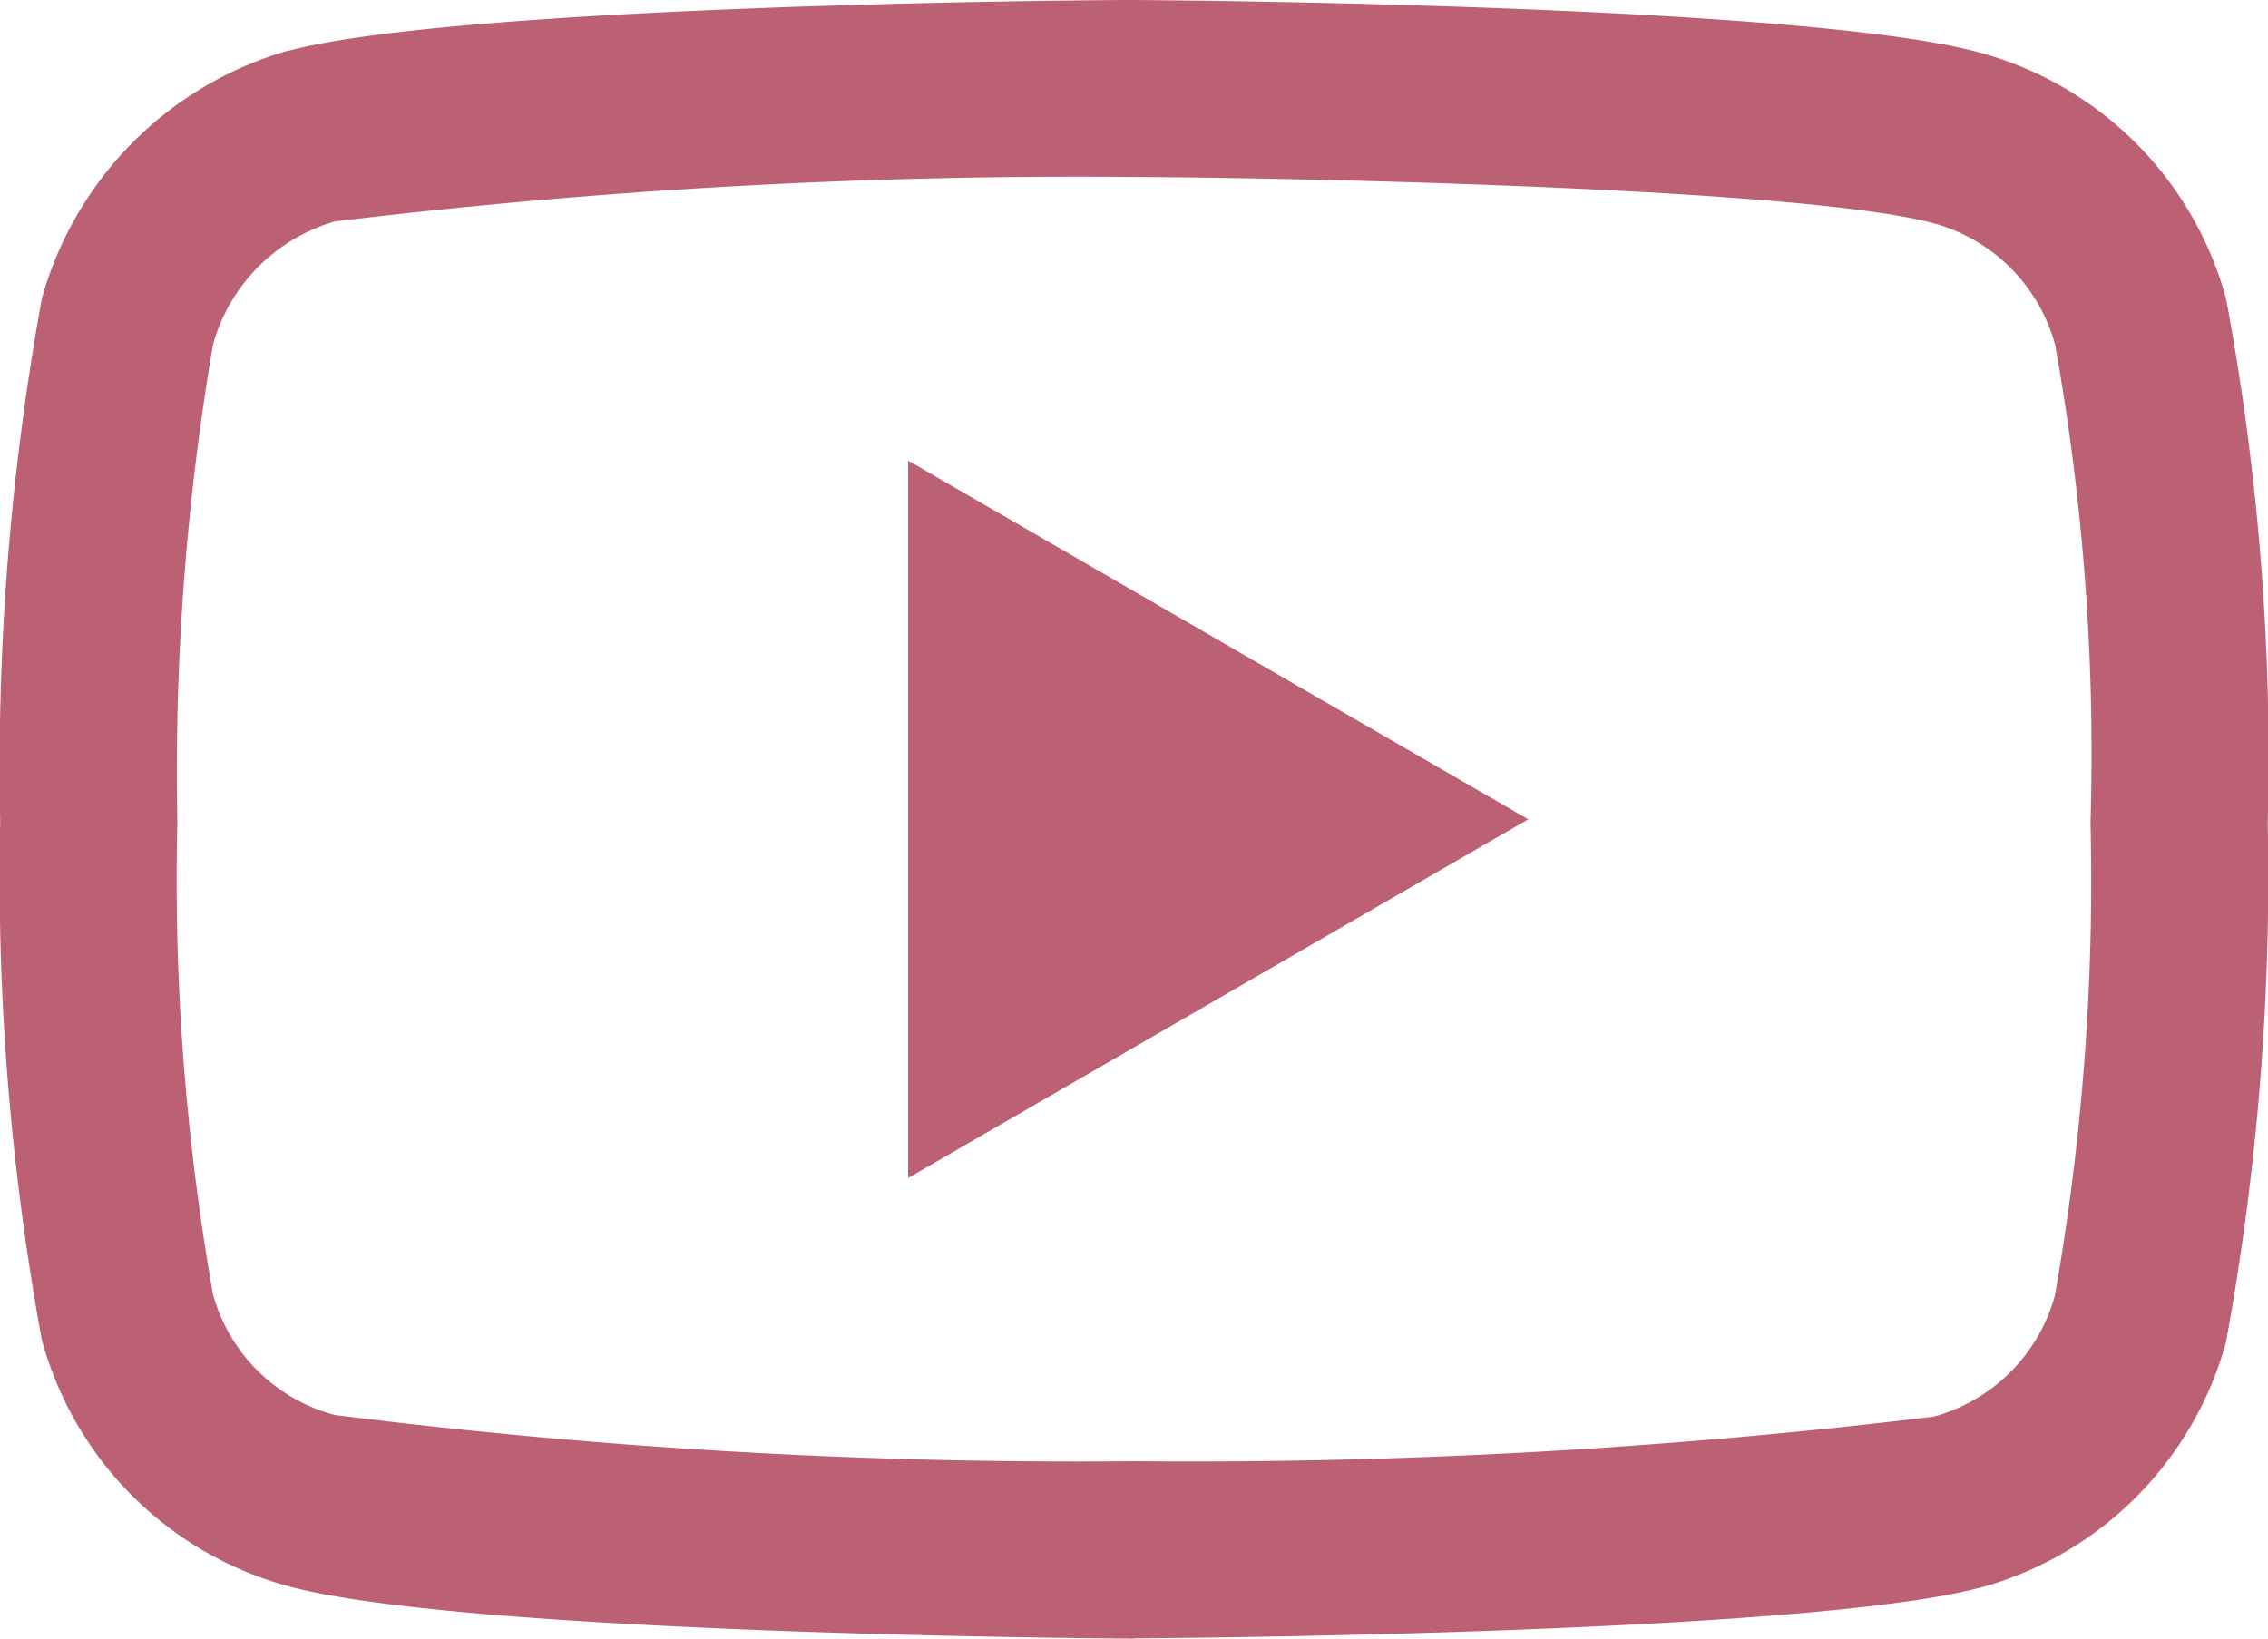 <svg xmlns="http://www.w3.org/2000/svg" width="25" height="18.066" viewBox="0 0 25 18.066"><defs><style>.a{fill:#bc6173;}</style></defs><path class="a" d="M12.5,18.566h-.007c-.754-.005-7.423-.066-9.313-.577A3.864,3.864,0,0,1,.459,15.272,28.356,28.356,0,0,1,0,9.557,28.89,28.89,0,0,1,.458,3.8l0-.005A3.945,3.945,0,0,1,3.175,1.058l.01,0C5.053.565,11.735.5,12.491.5H12.5c.756.005,7.443.066,9.315.578A3.863,3.863,0,0,1,24.535,3.79a27.51,27.51,0,0,1,.46,5.788,28.435,28.435,0,0,1-.458,5.707v.005a3.865,3.865,0,0,1-2.72,2.717l-.005,0c-1.868.491-8.55.551-9.306.556H12.5ZM2.346,4.3a27.938,27.938,0,0,0-.393,5.245V9.57a26.252,26.252,0,0,0,.393,5.2A1.9,1.9,0,0,0,3.686,16.1a65.372,65.372,0,0,0,8.811.51,68.02,68.02,0,0,0,8.814-.491,1.906,1.906,0,0,0,1.338-1.336,26.342,26.342,0,0,0,.393-5.2c0-.01,0-.021,0-.031a25.425,25.425,0,0,0-.391-5.252v0a1.906,1.906,0,0,0-1.342-1.339c-1.381-.377-6.821-.5-8.811-.51a68.113,68.113,0,0,0-8.811.491A1.959,1.959,0,0,0,2.346,4.3ZM23.593,15.037h0ZM10.008,13.488V5.578l6.836,3.955Zm0,0" transform="translate(0.002 -0.5)"/></svg>